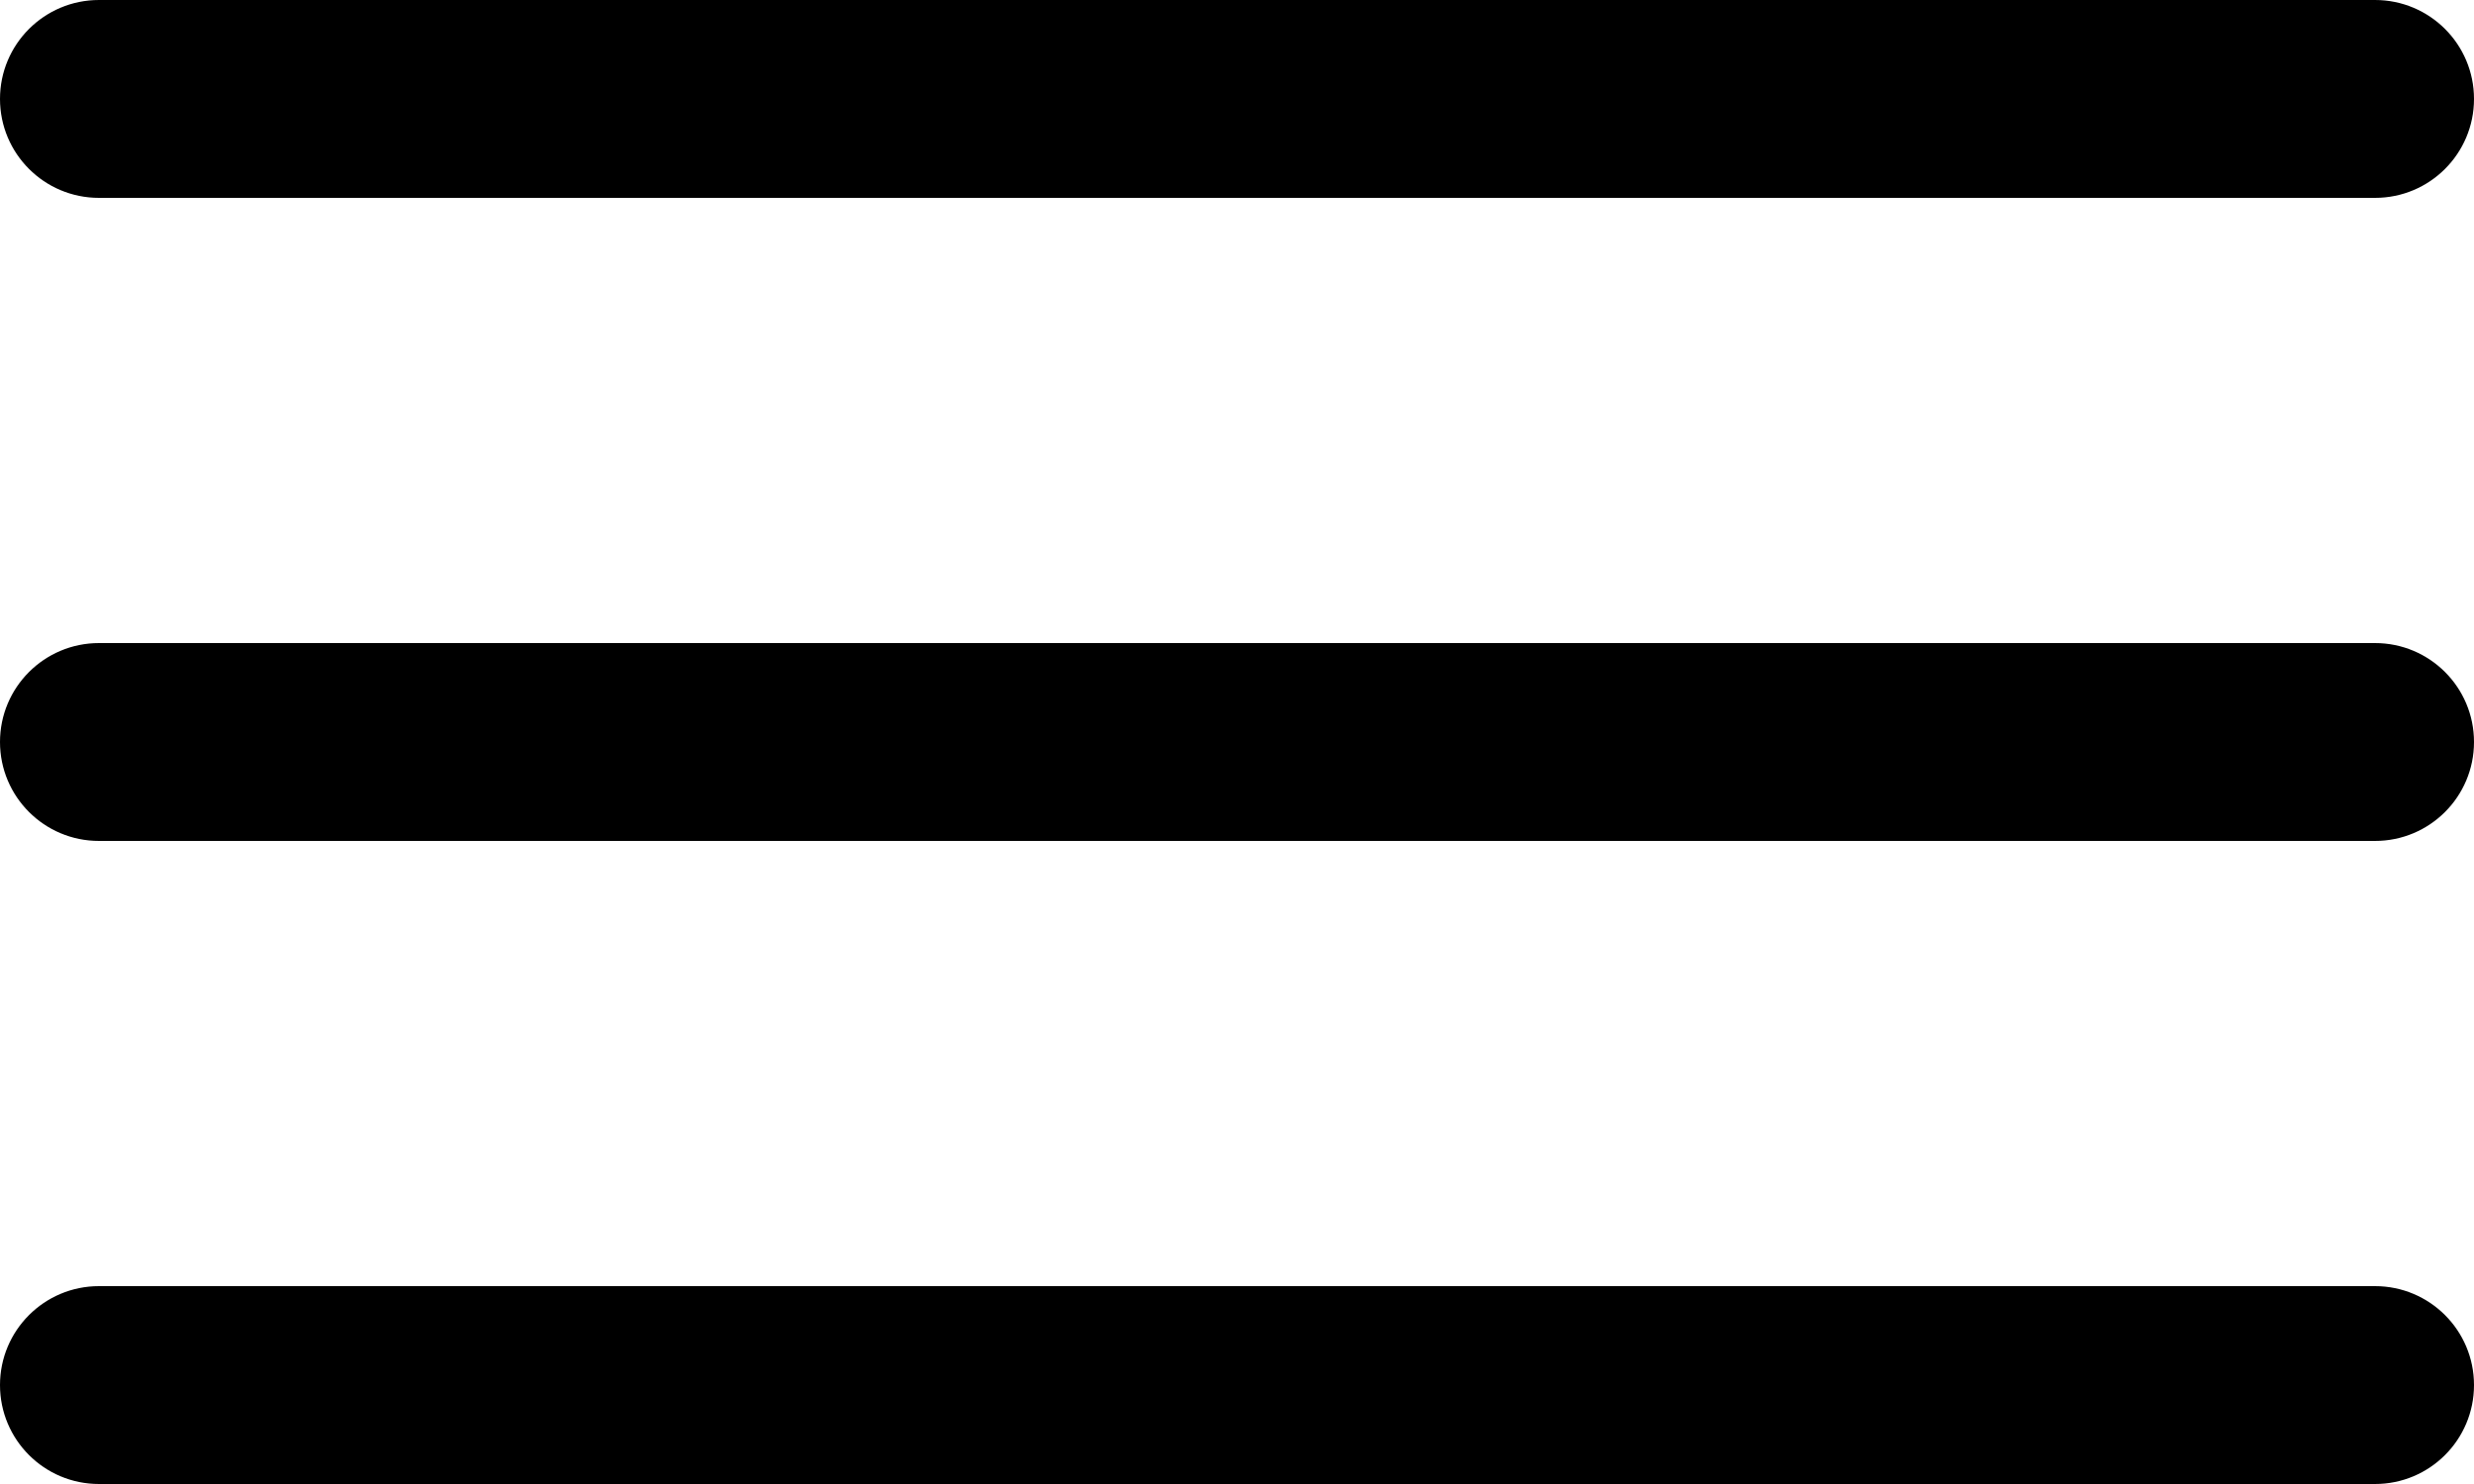 <svg width="50" height="30" viewBox="0 0 50 30" xmlns="http://www.w3.org/2000/svg">
<path fill-rule="evenodd" clip-rule="evenodd" d="M0 2C0 0.895 0.895 0 2 0H48C49.105 0 50 0.895 50 2C50 3.105 49.105 4 48 4H2C0.895 4 0 3.105 0 2ZM0 15C0 13.895 0.895 13 2 13H48C49.105 13 50 13.895 50 15C50 16.105 49.105 17 48 17H2C0.895 17 0 16.105 0 15ZM50 28C50 26.895 49.105 26 48 26H2C0.895 26 0 26.895 0 28C0 29.105 0.895 30 2 30H48C49.105 30 50 29.105 50 28Z" fill="currentColor"/>
</svg>
